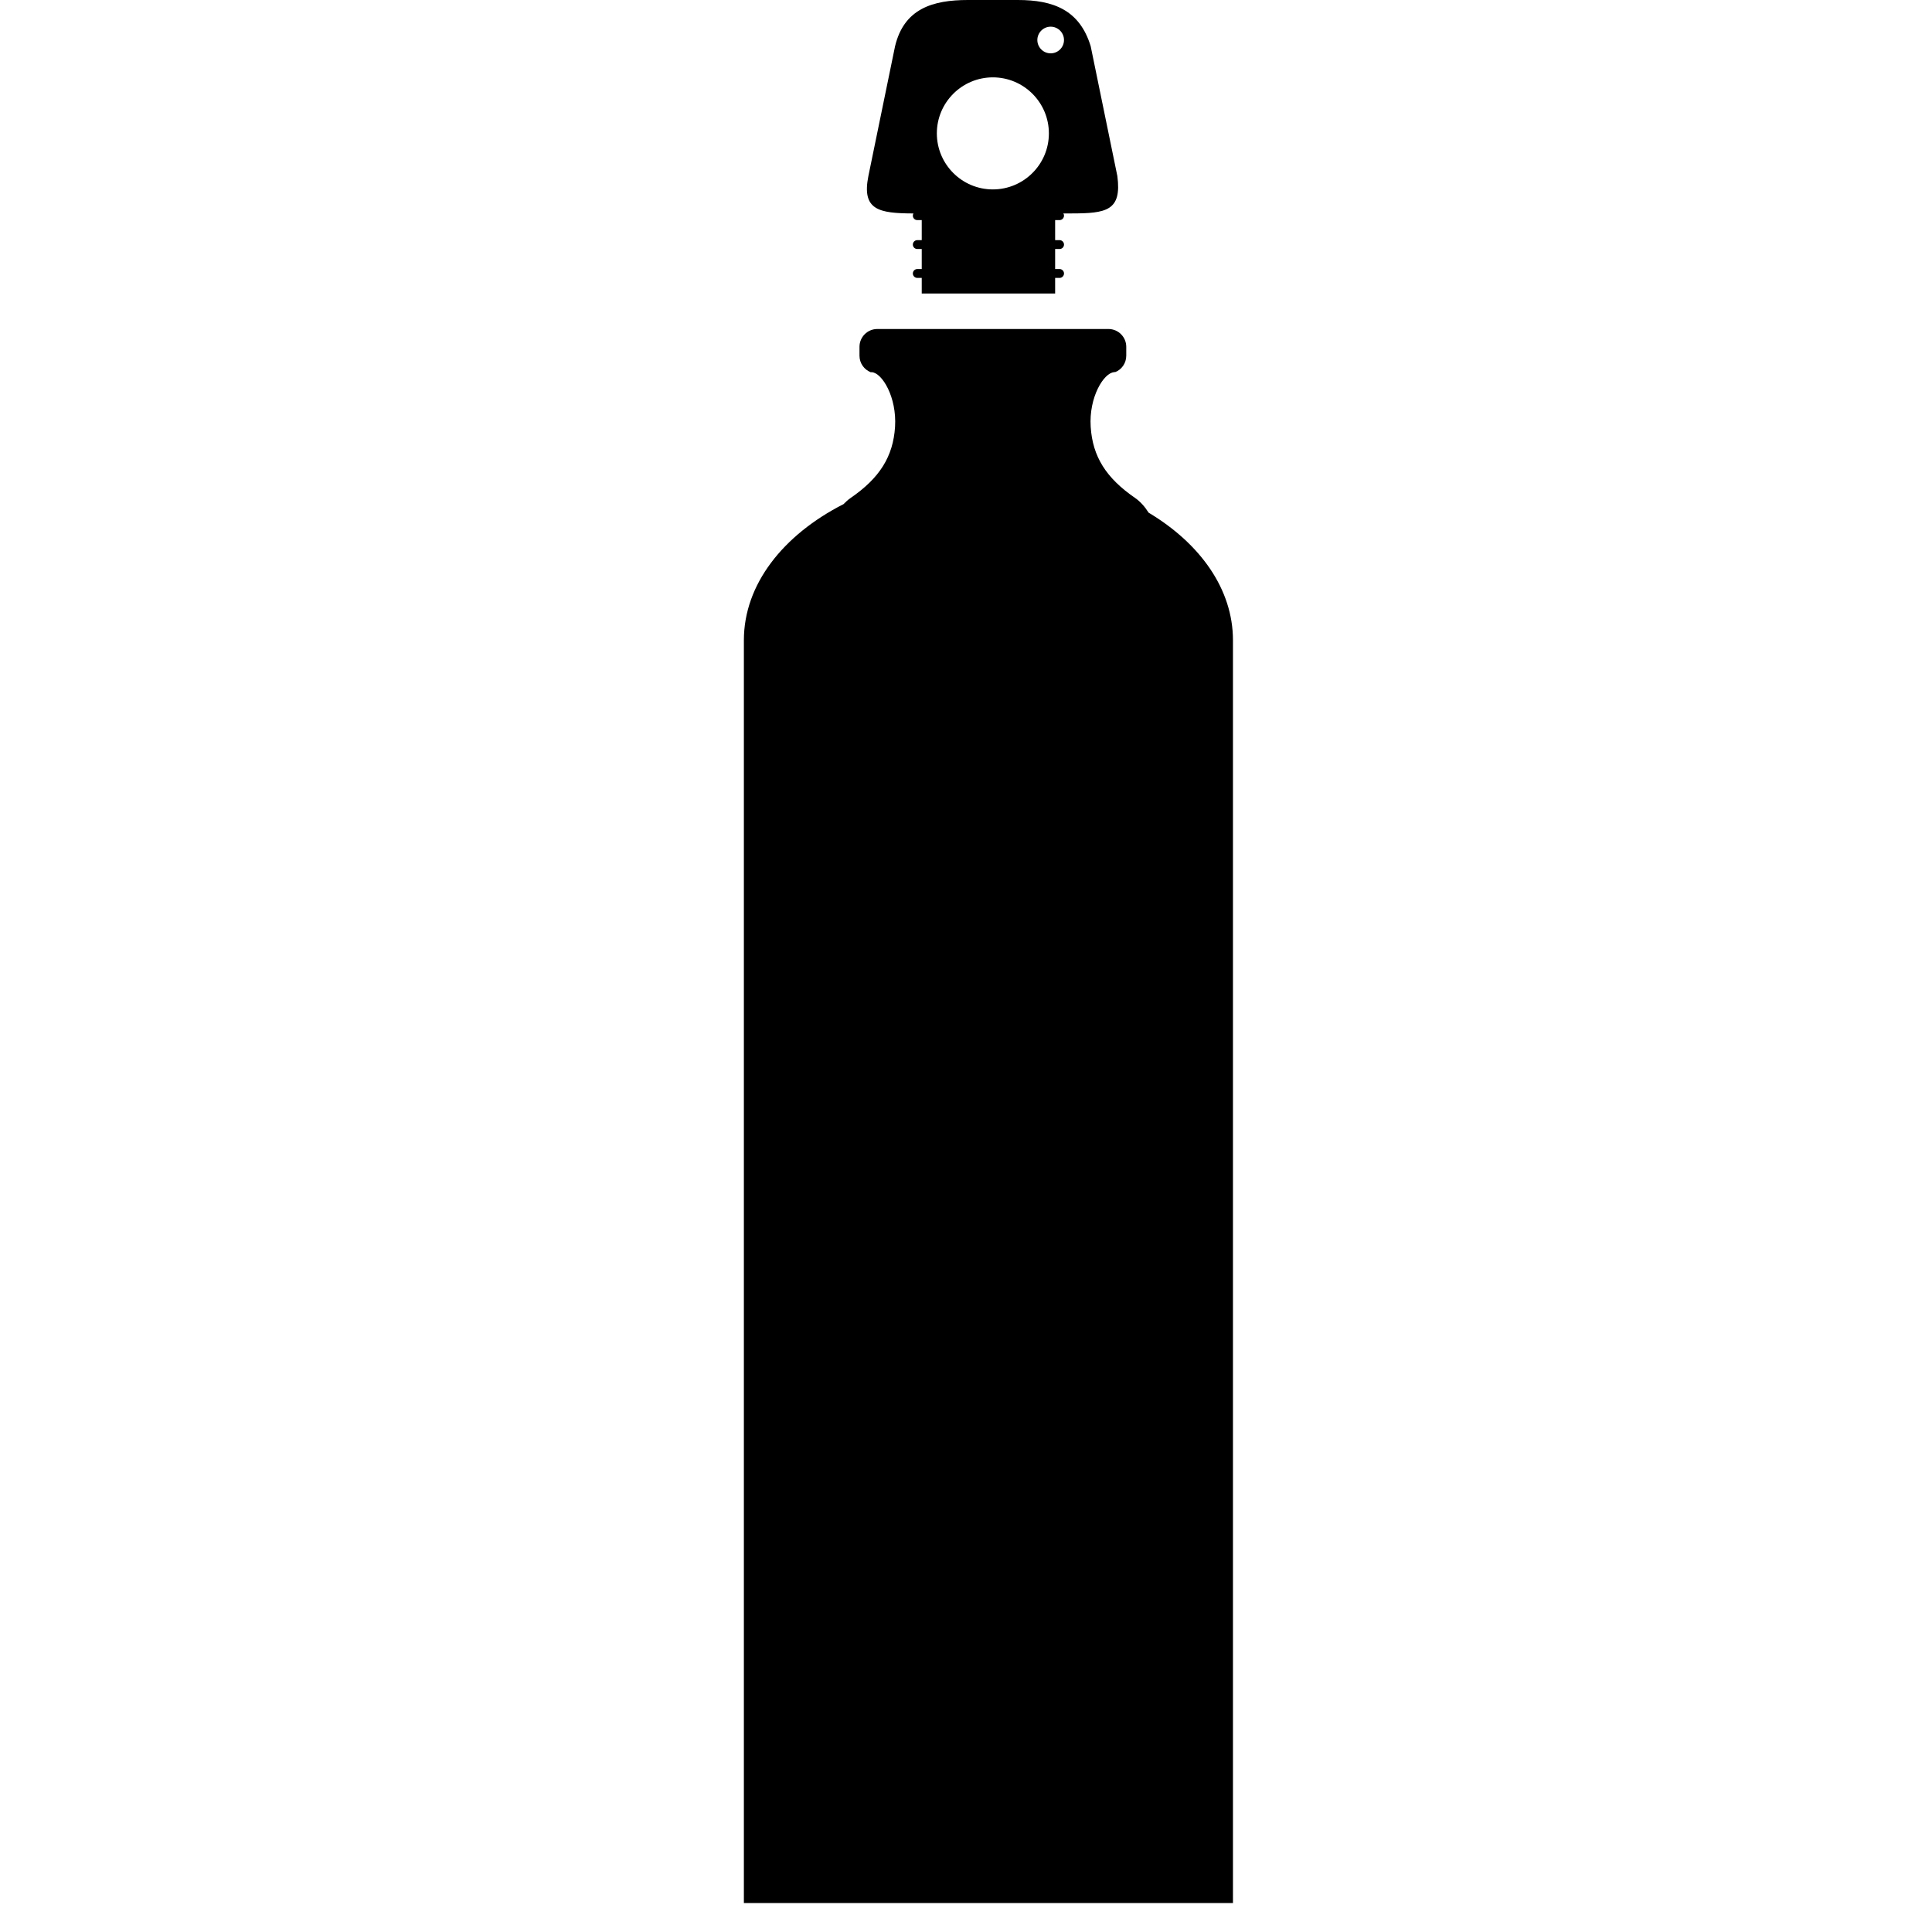 <svg xmlns="http://www.w3.org/2000/svg" xmlns:xlink="http://www.w3.org/1999/xlink" version="1.1" id="Layer_1" x="0px" y="0px" width="100px" height="100px" viewBox="0 0 100 100" enable-background="new 0 0 100 100" xml:space="preserve">
<path fill-rule="evenodd" clip-rule="evenodd" fill="#000000" d="M38.503,33.14V98.5h25.315V33.14c0-2.64-1.69-5.004-4.366-6.605  c-0.196-0.311-0.432-0.576-0.697-0.759c-1.507-1.036-2.203-2.147-2.301-3.683c-0.099-1.536,0.677-2.794,1.212-2.829  c0.063-0.006,0.168-0.044,0.042,0.003c0.347-0.132,0.587-0.466,0.587-0.857v-0.46c0-0.506-0.414-0.921-0.921-0.921H45.407  c-0.506,0-0.92,0.415-0.92,0.921v0.46c0,0.391,0.242,0.725,0.586,0.857c-0.138,0.035-0.014-0.009,0.049-0.003  c0.536,0.034,1.302,1.292,1.206,2.829c-0.099,1.536-0.794,2.647-2.302,3.683c-0.126,0.086-0.247,0.195-0.362,0.316  C40.534,27.686,38.503,30.247,38.503,33.14z M55.073,11.162c0-0.041-0.011-0.081-0.035-0.115h0.402c1.83,0,2.63-0.138,2.394-1.934  l-1.38-6.72C55.879,0.506,54.51,0,52.681,0h-2.579c-1.829,0-3.308,0.449-3.774,2.394l-1.381,6.72  c-0.351,1.761,0.541,1.928,2.33,1.934c-0.016,0.035-0.028,0.075-0.028,0.115c0,0.126,0.103,0.23,0.23,0.23h0.23v1.036h-0.23  c-0.127,0-0.23,0.104-0.23,0.23c0,0.127,0.103,0.23,0.23,0.23h0.23v1.036h-0.23c-0.127,0-0.23,0.104-0.23,0.23s0.103,0.23,0.23,0.23  h0.23v0.806h6.905v-0.806h0.23c0.125,0,0.229-0.104,0.229-0.23s-0.104-0.23-0.229-0.23h-0.23v-1.036h0.23  c0.125,0,0.229-0.103,0.229-0.23c0-0.126-0.104-0.23-0.229-0.23h-0.23v-1.036h0.23C54.969,11.392,55.073,11.288,55.073,11.162z   M48.491,6.904c0-1.6,1.3-2.9,2.899-2.9c1.601,0,2.9,1.3,2.9,2.9c0,1.599-1.3,2.9-2.9,2.9C49.791,9.804,48.491,8.503,48.491,6.904z   M53.693,2.071c0-0.379,0.311-0.69,0.689-0.69c0.381,0,0.69,0.311,0.69,0.69c0,0.38-0.31,0.69-0.69,0.69  C54.004,2.762,53.693,2.451,53.693,2.071z"/>
</svg>